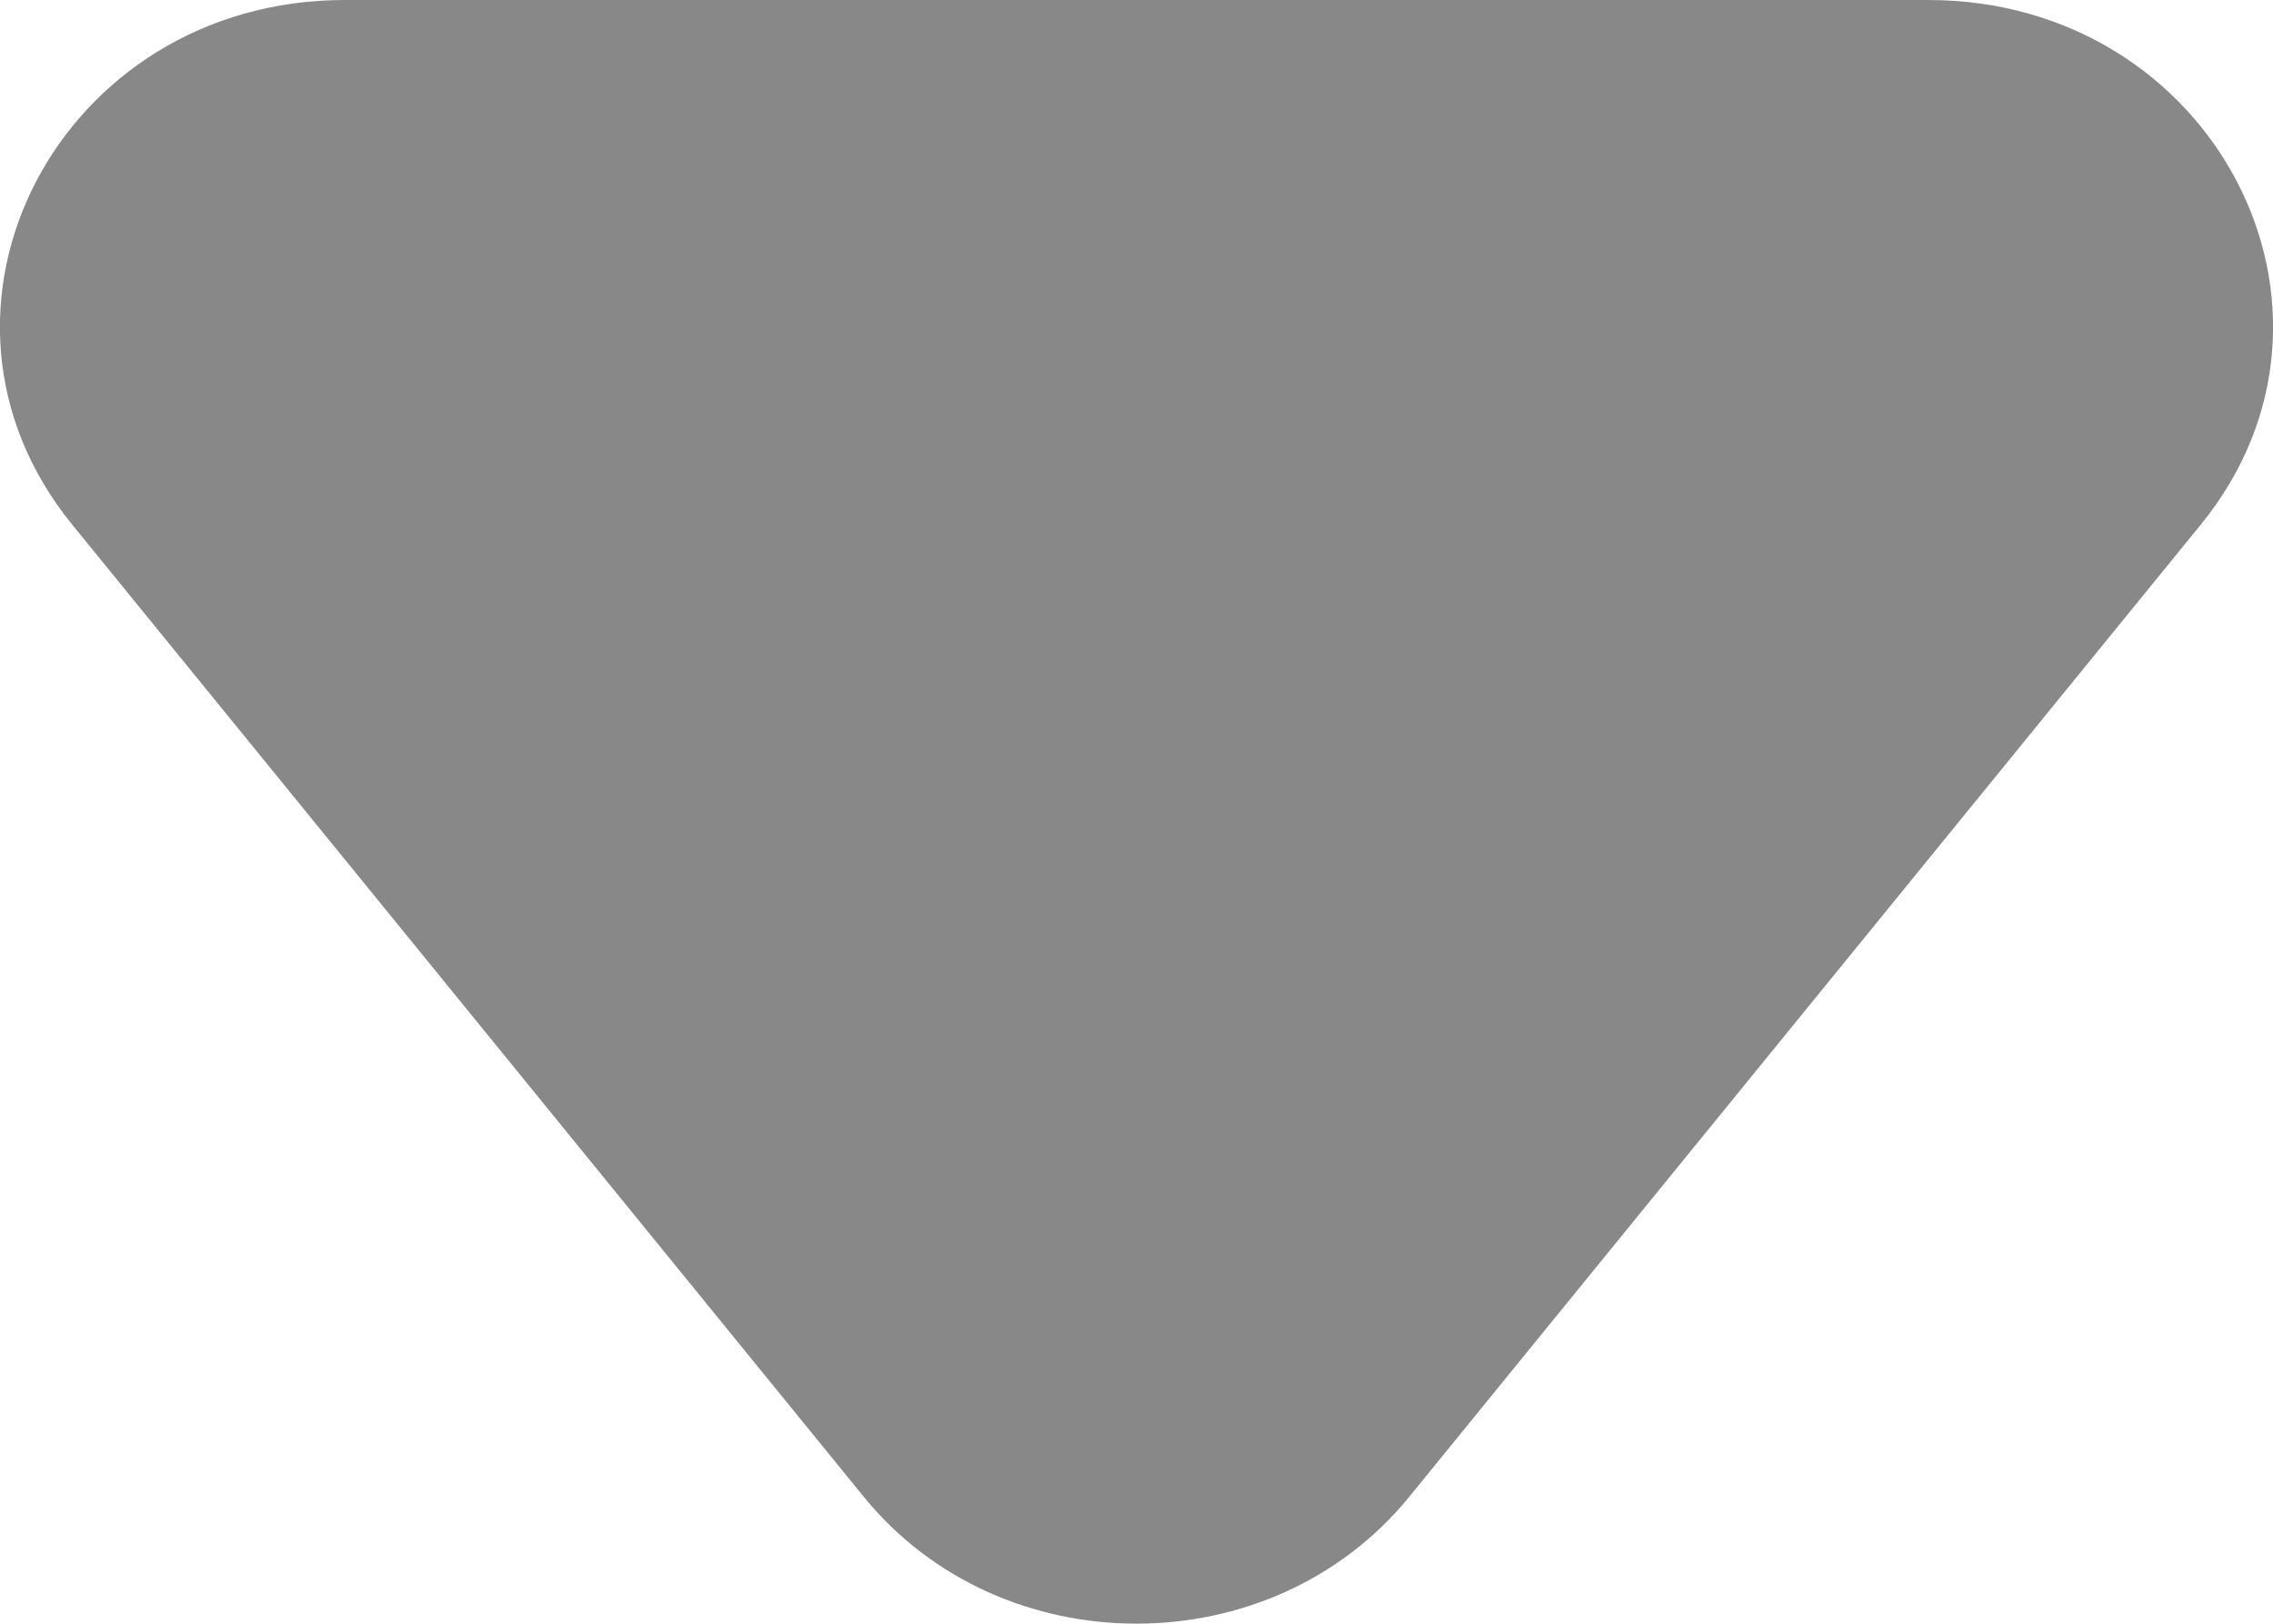 <svg width="7" height="5" viewBox="0 0 7 5" fill="none" xmlns="http://www.w3.org/2000/svg">
<path d="M2.66 4.609C3.084 5.13 3.916 5.13 4.34 4.609L6.778 1.615C7.315 0.955 6.818 4.76837e-07 5.938 4.76837e-07L1.062 4.76837e-07C0.182 4.76837e-07 -0.315 0.955 0.222 1.615L2.66 4.609Z" fill="#888888"/>
</svg>
